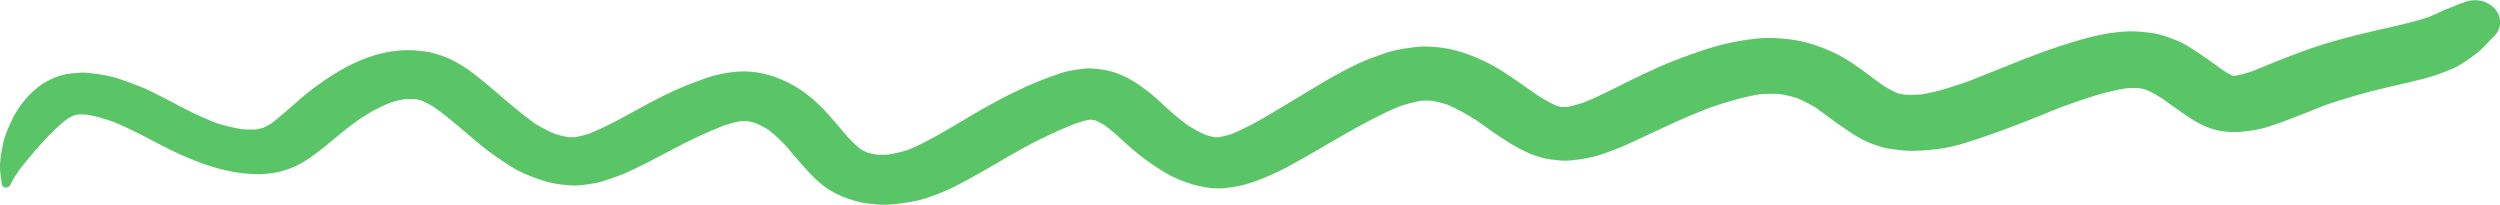 <svg width="342" height="28" viewBox="0 0 342 28" fill="none" xmlns="http://www.w3.org/2000/svg">
<g clip-path="url(#clip0_4154_3645)">
<path d="M336.783 0.406C335.98 0.754 335.164 1.08 334.338 1.387C333.965 1.562 333.594 1.735 333.22 1.907C332.844 2.083 332.454 2.236 332.065 2.39C329.848 3.121 327.524 3.601 325.229 4.118C323.295 4.556 321.383 5.042 319.48 5.569C317.194 6.201 314.977 7.022 312.784 7.856C311.208 8.457 309.676 9.134 308.113 9.751C307.334 10.006 306.549 10.227 305.736 10.374C305.631 10.374 305.528 10.374 305.422 10.374C304.97 10.15 304.547 9.895 304.126 9.629C303.444 9.141 302.775 8.642 302.086 8.16C301.389 7.671 300.679 7.192 299.959 6.722C299.589 6.479 299.206 6.252 298.816 6.032C297.913 5.527 296.885 5.195 295.892 4.856C295.02 4.559 294.067 4.473 293.145 4.371C292.345 4.284 291.579 4.272 290.775 4.307C289.396 4.374 288.025 4.61 286.692 4.904C285.506 5.163 284.35 5.511 283.195 5.863C278.492 7.297 274.042 9.265 269.501 11.038C267.327 11.812 265.135 12.543 262.818 12.92C262.042 12.981 261.276 12.99 260.495 12.946C260.146 12.882 259.806 12.808 259.47 12.716C258.822 12.415 258.218 12.07 257.62 11.703C256.67 11.029 255.751 10.329 254.82 9.639C253.251 8.476 251.575 7.431 249.697 6.684C248.645 6.262 247.567 5.917 246.452 5.655C245.306 5.39 244.091 5.297 242.914 5.217C241.192 5.102 239.435 5.351 237.747 5.639C236.411 5.866 235.097 6.208 233.817 6.607C232.17 7.121 230.553 7.7 228.956 8.326C227.585 8.863 226.259 9.466 224.932 10.086C222.142 11.383 219.46 12.891 216.586 14.051C215.86 14.291 215.134 14.489 214.378 14.633C214.11 14.642 213.848 14.645 213.58 14.636C213.369 14.591 213.163 14.54 212.954 14.482C212.026 14.07 211.173 13.569 210.329 13.035C209.298 12.319 208.283 11.591 207.243 10.885C205.935 9.994 204.586 9.093 203.125 8.396C201.562 7.655 199.921 7.042 198.183 6.684C197.124 6.47 195.997 6.38 194.91 6.364C194.181 6.351 193.415 6.47 192.705 6.559C192.151 6.629 191.615 6.719 191.07 6.831C190.214 7.006 189.394 7.297 188.582 7.588C187.641 7.926 186.71 8.272 185.816 8.693C182.938 10.048 180.263 11.69 177.585 13.316C176.302 14.093 175.019 14.863 173.729 15.629C172.051 16.623 170.344 17.575 168.504 18.326C167.934 18.508 167.361 18.655 166.769 18.77C166.557 18.776 166.348 18.779 166.137 18.77C165.732 18.684 165.339 18.581 164.95 18.463C164.056 18.073 163.237 17.613 162.434 17.109C161.459 16.377 160.534 15.613 159.649 14.799C159.185 14.371 158.718 13.936 158.245 13.511C157.367 12.732 156.448 12.025 155.442 11.364C154.062 10.463 152.458 9.744 150.736 9.514C150.235 9.438 149.73 9.383 149.226 9.361C148.6 9.323 147.834 9.447 147.242 9.53C146.457 9.642 145.694 9.815 144.95 10.064C143.309 10.62 141.698 11.236 140.138 11.955C137.479 13.176 134.931 14.572 132.449 16.051C131.287 16.741 130.135 17.454 128.952 18.115C127.41 18.981 125.871 19.837 124.208 20.508C123.324 20.786 122.43 20.997 121.508 21.147C120.969 21.179 120.437 21.182 119.895 21.153C119.465 21.077 119.048 20.981 118.631 20.863C118.341 20.732 118.061 20.594 117.787 20.438C117.058 19.869 116.426 19.233 115.815 18.569C114.099 16.572 112.477 14.457 110.281 12.824C107.615 10.84 104.146 9.47 100.564 9.824C99.138 9.965 97.796 10.246 96.472 10.725C95.569 11.051 94.672 11.38 93.781 11.738C91.701 12.575 89.727 13.61 87.783 14.661C85.469 15.914 83.177 17.24 80.704 18.246C80.063 18.457 79.418 18.633 78.745 18.76C78.412 18.776 78.085 18.779 77.746 18.767C77.148 18.661 76.565 18.521 75.983 18.345C75.211 18.026 74.479 17.658 73.759 17.252C73.532 17.125 73.314 16.987 73.096 16.847C71.156 15.444 69.377 13.895 67.587 12.351C66.674 11.569 65.743 10.808 64.784 10.064C64.261 9.655 63.669 9.262 63.099 8.911C62.405 8.482 61.704 8.112 60.925 7.808C60.134 7.502 59.387 7.262 58.546 7.093C57.998 7.019 57.45 6.952 56.901 6.895C56.313 6.856 55.749 6.847 55.161 6.875C50.539 7.102 46.55 9.377 43.124 11.891C40.984 13.46 39.172 15.329 37.066 16.927C36.739 17.125 36.403 17.303 36.048 17.47C35.709 17.566 35.369 17.645 35.02 17.709C34.391 17.738 33.771 17.725 33.145 17.677C32.127 17.524 31.143 17.291 30.159 17.006C29.832 16.914 29.511 16.799 29.193 16.684C28.187 16.265 27.206 15.834 26.229 15.361C25.347 14.936 24.494 14.473 23.634 14.019C22.616 13.482 21.591 12.962 20.554 12.447C19.564 11.955 18.499 11.581 17.449 11.198C17.188 11.099 16.923 11.003 16.658 10.911C15.219 10.383 13.709 10.153 12.17 9.978C11.146 9.859 10.143 10.01 9.128 10.131C8.757 10.195 8.396 10.294 8.05 10.418C7.44 10.613 6.898 10.859 6.35 11.156C5.537 11.597 4.827 12.195 4.192 12.815C3.696 13.297 3.248 13.834 2.849 14.383C2.379 15.029 1.983 15.693 1.641 16.396C1.13 17.451 0.647 18.543 0.414 19.674C0.211 20.648 0.04 21.604 -0.003 22.597C-0.041 23.444 0.174 24.32 0.239 25.166C0.286 25.764 1.161 25.837 1.404 25.3C1.445 25.211 1.485 25.125 1.526 25.035C1.809 24.524 2.092 24.032 2.435 23.543C2.933 22.834 3.503 22.16 4.064 21.486C4.599 20.834 5.157 20.198 5.718 19.569C5.702 19.585 5.686 19.604 5.674 19.62C6.77 18.434 7.876 17.262 9.206 16.262C9.511 16.083 9.819 15.92 10.146 15.773C10.277 15.738 10.408 15.706 10.542 15.677C10.984 15.652 11.417 15.652 11.862 15.677C13.18 15.895 14.419 16.278 15.655 16.716C16.692 17.163 17.701 17.629 18.71 18.125C19.592 18.553 20.445 19.022 21.311 19.479C23.578 20.668 25.898 21.783 28.384 22.601C29.636 23.013 30.897 23.342 32.214 23.556C33.949 23.84 35.709 23.936 37.453 23.645C39.084 23.374 40.557 22.77 41.891 21.923C42.753 21.374 43.55 20.764 44.335 20.131C45.16 19.463 45.97 18.779 46.792 18.105C47.565 17.466 48.381 16.872 49.2 16.281C49.549 16.051 49.904 15.824 50.265 15.607C51.274 15.01 52.308 14.479 53.41 14.035C54.036 13.837 54.665 13.677 55.319 13.562C55.83 13.53 56.335 13.53 56.846 13.562C57.138 13.62 57.422 13.687 57.705 13.77C58.297 14.029 58.854 14.326 59.399 14.661C61.67 16.268 63.681 18.147 65.815 19.888C67.057 20.901 68.393 21.802 69.754 22.687C70.953 23.47 72.346 24.054 73.738 24.53C74.631 24.834 75.519 25.064 76.466 25.204C77.204 25.313 77.92 25.367 78.665 25.38C79.378 25.39 80.097 25.249 80.801 25.16C81.679 25.051 82.526 24.776 83.348 24.505C84.239 24.211 85.139 23.879 85.977 23.489C86.653 23.169 87.335 22.863 87.998 22.527C89.344 21.84 90.676 21.141 92.013 20.434C94.308 19.22 96.64 18.093 99.091 17.144C99.811 16.91 100.53 16.716 101.281 16.569C101.598 16.553 101.913 16.549 102.234 16.562C102.614 16.636 102.984 16.722 103.355 16.831C103.959 17.093 104.532 17.393 105.083 17.728C105.965 18.399 106.731 19.134 107.472 19.917C108.11 20.661 108.736 21.415 109.384 22.147C110.306 23.185 111.2 24.23 112.296 25.141C113.738 26.342 115.554 27.134 117.457 27.613C118.251 27.815 119.092 27.869 119.908 27.962C120.77 28.061 121.642 28.003 122.499 27.914C123.564 27.799 124.601 27.648 125.638 27.406C126.684 27.163 127.684 26.757 128.677 26.38C130.241 25.789 131.689 24.955 133.128 24.169C135.507 22.872 137.787 21.441 140.169 20.15C142.371 18.958 144.648 17.891 146.996 16.939C147.65 16.719 148.304 16.521 148.992 16.38C149.145 16.374 149.294 16.374 149.447 16.38C149.609 16.415 149.768 16.457 149.927 16.502C150.325 16.68 150.705 16.882 151.076 17.102C152.216 17.942 153.231 18.891 154.262 19.831C155.383 20.847 156.576 21.786 157.862 22.642C158.416 23.006 158.967 23.361 159.54 23.697C160.11 24.029 160.708 24.307 161.325 24.569C162.48 25.058 163.695 25.447 164.966 25.626C165.464 25.709 165.968 25.757 166.473 25.776C167.118 25.811 167.812 25.703 168.435 25.62C169.547 25.476 170.571 25.204 171.609 24.837C173.138 24.288 174.589 23.652 175.997 22.901C181.145 20.157 185.944 16.888 191.384 14.572C192.369 14.243 193.353 13.965 194.396 13.783C194.904 13.754 195.402 13.754 195.91 13.783C196.617 13.911 197.295 14.083 197.971 14.297C199.376 14.895 200.665 15.639 201.93 16.434C203.509 17.527 205.044 18.693 206.71 19.677C207.395 20.086 208.087 20.466 208.822 20.811C209.597 21.169 210.438 21.441 211.276 21.668C211.833 21.783 212.397 21.863 212.97 21.904C213.316 21.955 213.664 21.978 214.016 21.978C214.689 22 215.412 21.885 216.062 21.802C216.825 21.706 217.545 21.556 218.283 21.361C219.217 21.115 220.108 20.748 221.002 20.415C221.528 20.224 222.048 20.003 222.553 19.773C224.561 18.856 226.558 17.92 228.557 16.99C230.301 16.182 232.073 15.441 233.873 14.738C236.15 13.965 238.448 13.259 240.862 12.882C241.765 12.818 242.653 12.808 243.556 12.869C244.331 13 245.082 13.179 245.826 13.409C246.754 13.802 247.607 14.259 248.455 14.77C249.112 15.233 249.753 15.709 250.395 16.192C251.447 16.987 252.544 17.732 253.671 18.454C254.107 18.735 254.58 18.981 255.048 19.224C255.823 19.626 256.708 19.898 257.552 20.16C257.95 20.262 258.352 20.339 258.766 20.393C259.361 20.463 259.956 20.534 260.554 20.604C262.139 20.716 263.64 20.553 265.21 20.364C266.446 20.217 267.679 19.907 268.853 19.546C271.27 18.796 273.625 17.942 275.979 17.051C277.994 16.288 279.975 15.447 281.977 14.658C284.852 13.613 287.795 12.569 290.865 12.077C291.439 12.035 292.002 12.022 292.578 12.045C292.933 12.112 293.279 12.192 293.625 12.291C294.357 12.613 295.032 12.997 295.702 13.418C296.571 14.029 297.43 14.652 298.303 15.265C299.29 15.955 300.327 16.668 301.451 17.185C302.569 17.703 303.858 18 305.126 18.058C306.325 18.109 307.512 17.952 308.686 17.744C309.882 17.534 311.012 17.109 312.133 16.706C313.027 16.383 313.911 16.048 314.793 15.697C315.892 15.259 316.985 14.812 318.088 14.38C320.919 13.415 323.796 12.594 326.739 11.911C328.309 11.546 329.885 11.201 331.442 10.802C332.853 10.441 334.245 9.952 335.55 9.374C336.752 8.843 337.792 8.054 338.804 7.294C339.639 6.665 340.271 5.866 340.997 5.147C341.427 4.773 341.726 4.332 341.888 3.821C342.137 3.045 342.006 2.201 341.539 1.508C341.087 0.834 340.333 0.335 339.468 0.128C339.169 0.057 338.879 0.022 338.593 0.022C337.973 0.022 337.381 0.176 336.796 0.428L336.783 0.406ZM201.266 15.962C201.329 16.003 201.391 16.045 201.453 16.089C201.391 16.048 201.329 16.006 201.266 15.962Z" fill="#5AC566"/>
</g>
<defs>
<clipPath id="clip0_4154_3645">
<rect width="342" height="28" fill="white"/>
</clipPath>
</defs>
</svg>
